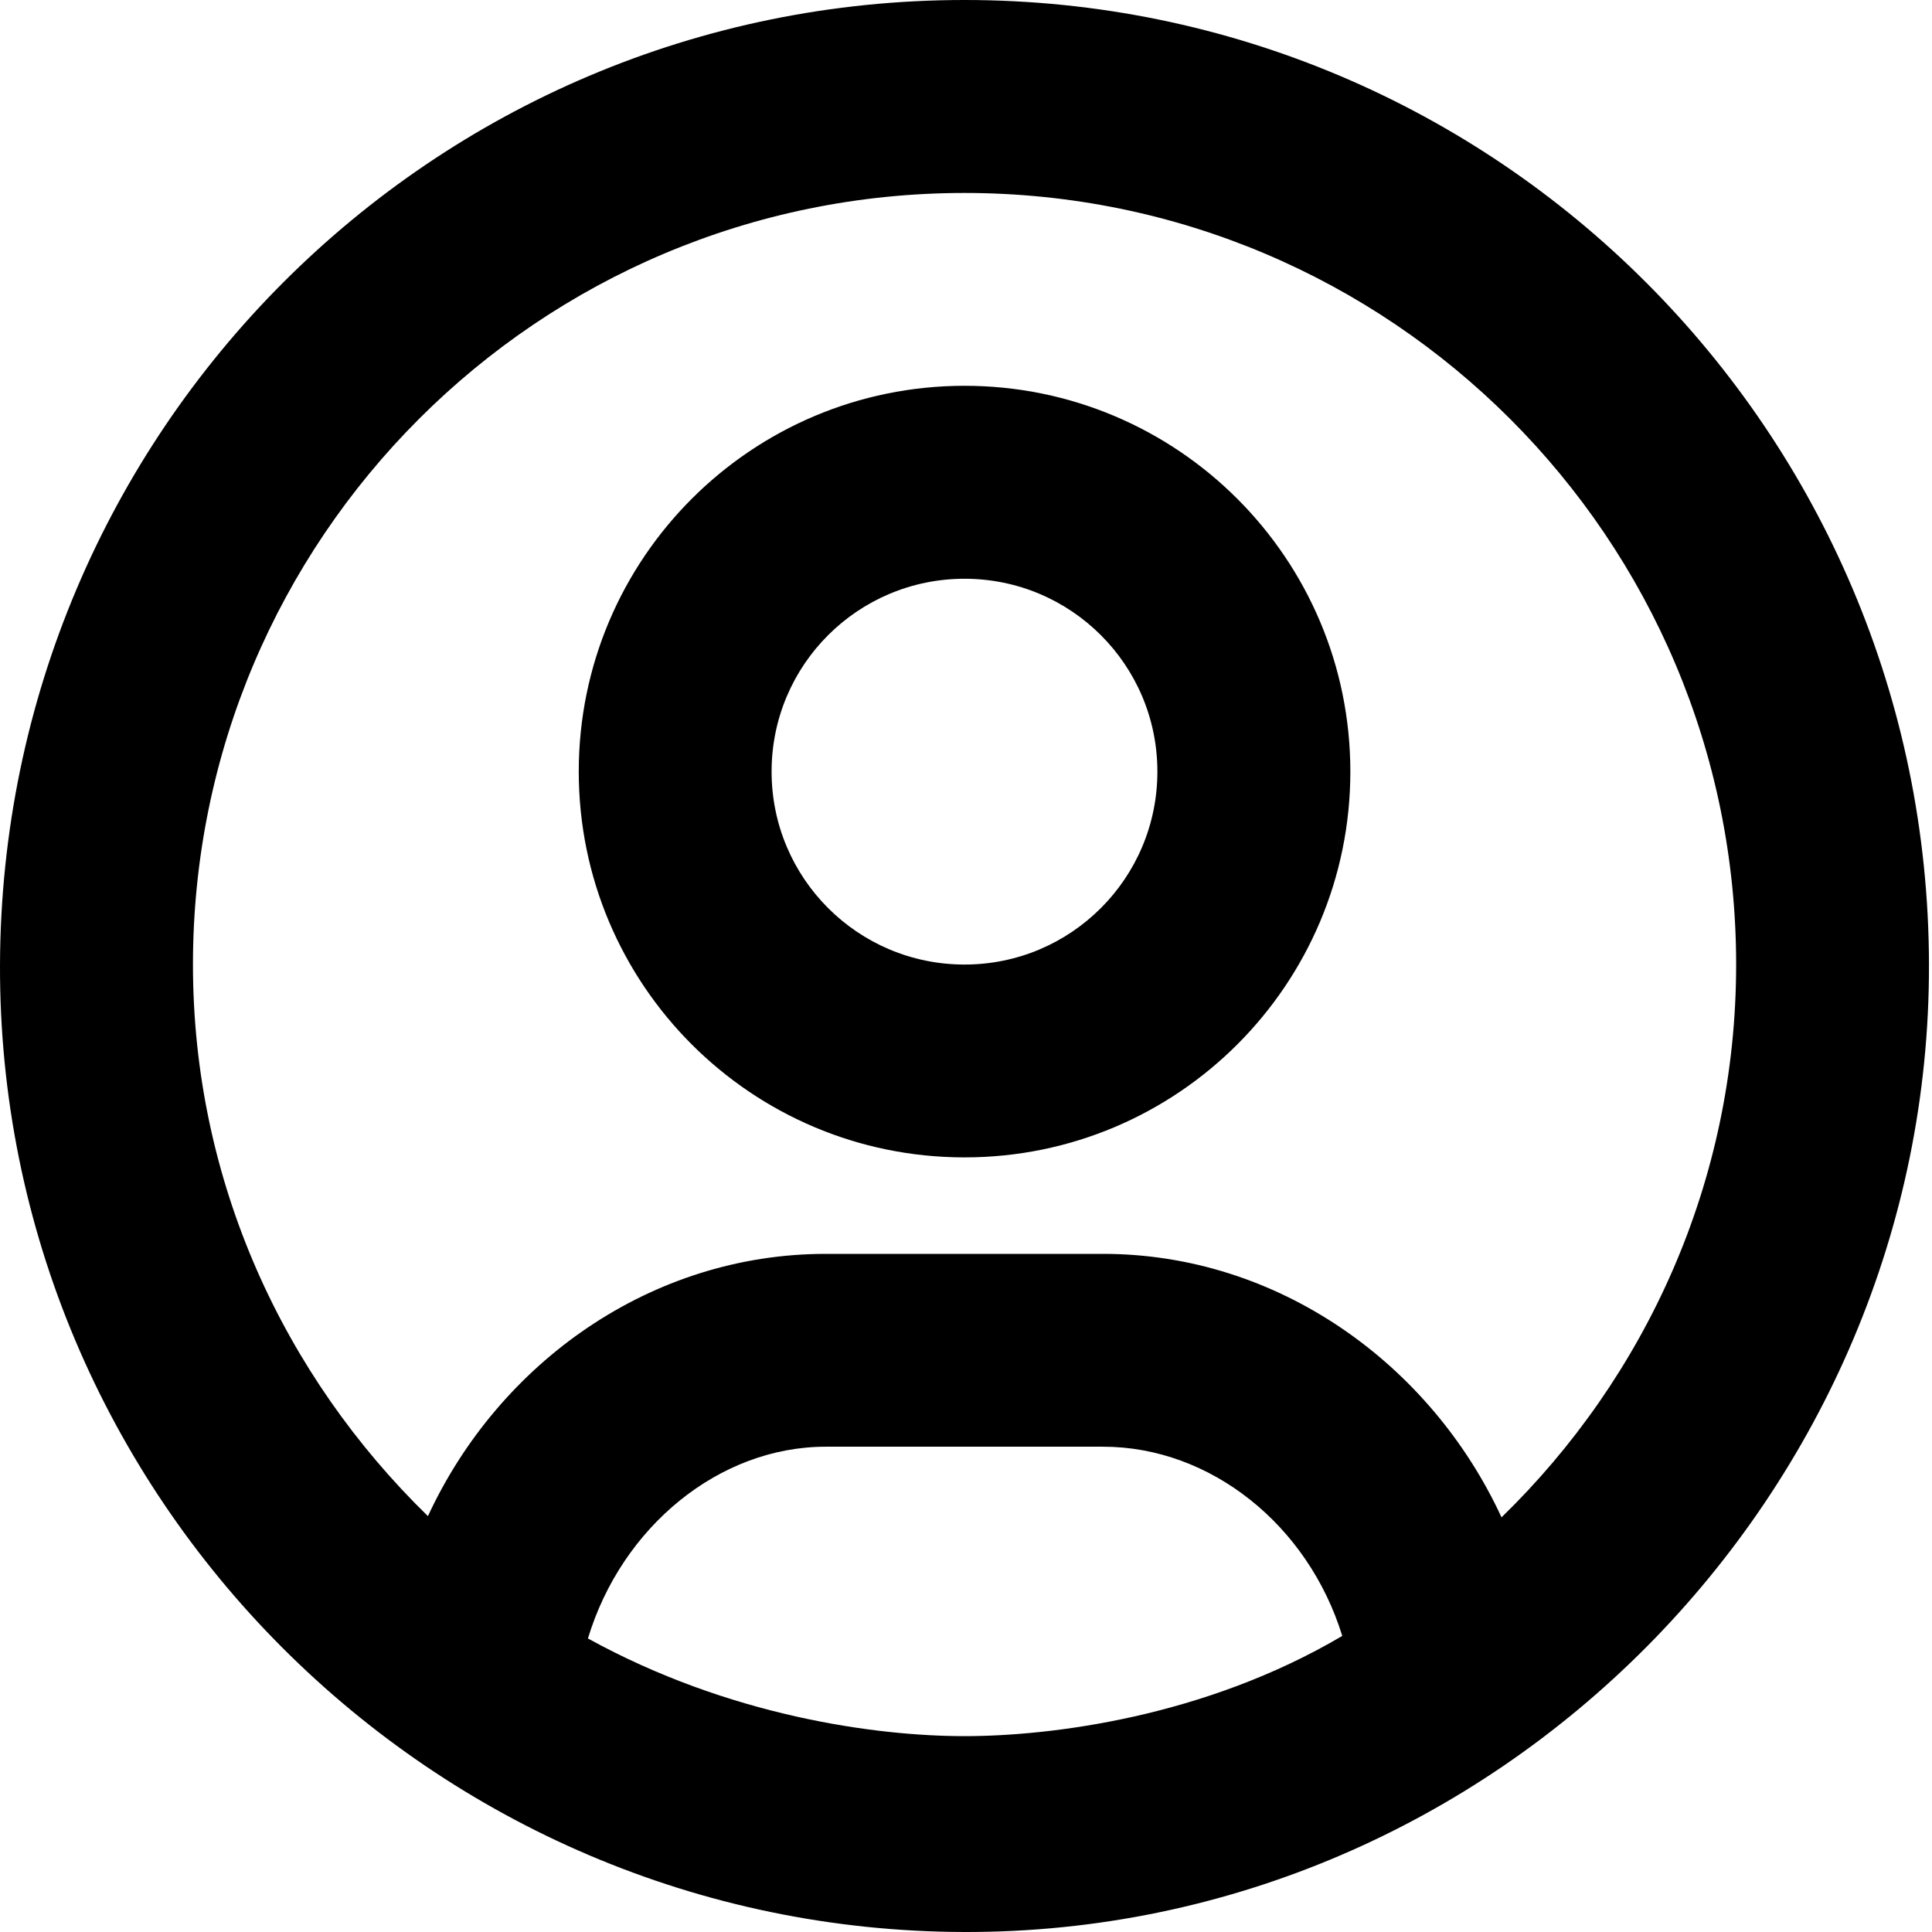 <svg
  viewBox="0 0 16 16"
  xmlns="http://www.w3.org/2000/svg"
>
  <path
    d="M7.988 0C3.576 0 0.015 3.576 4.78722e-05 7.988C-0.015 12.393 3.58 15.991 7.988 16C12.395 16.009 15.983 12.362 15.975 7.988C15.967 3.576 12.399 0 7.988 0ZM7.988 1.598C11.517 1.598 14.378 4.459 14.378 7.988C14.378 9.785 13.629 11.405 12.435 12.566C11.847 11.294 10.584 10.384 9.135 10.384C8.849 10.384 7.127 10.384 6.839 10.384C5.393 10.384 4.133 11.283 3.544 12.556C2.351 11.394 1.598 9.785 1.598 7.988C1.598 4.459 4.459 1.598 7.988 1.598ZM7.988 3.195C6.223 3.195 4.793 4.626 4.793 6.39C4.793 8.155 6.223 9.585 7.988 9.585C9.752 9.585 11.183 8.155 11.183 6.39C11.183 4.626 9.752 3.195 7.988 3.195ZM7.988 4.793C8.87 4.793 9.585 5.507 9.585 6.39C9.585 7.273 8.87 7.988 7.988 7.988C7.105 7.988 6.39 7.273 6.39 6.39C6.39 5.507 7.105 4.793 7.988 4.793ZM6.839 11.981C7.127 11.981 8.849 11.981 9.135 11.981C10.027 11.981 10.834 12.632 11.116 13.548C9.976 14.221 8.702 14.378 7.988 14.378C7.254 14.378 6.038 14.213 4.869 13.569C5.149 12.644 5.956 11.981 6.839 11.981Z"
  />
</svg>
